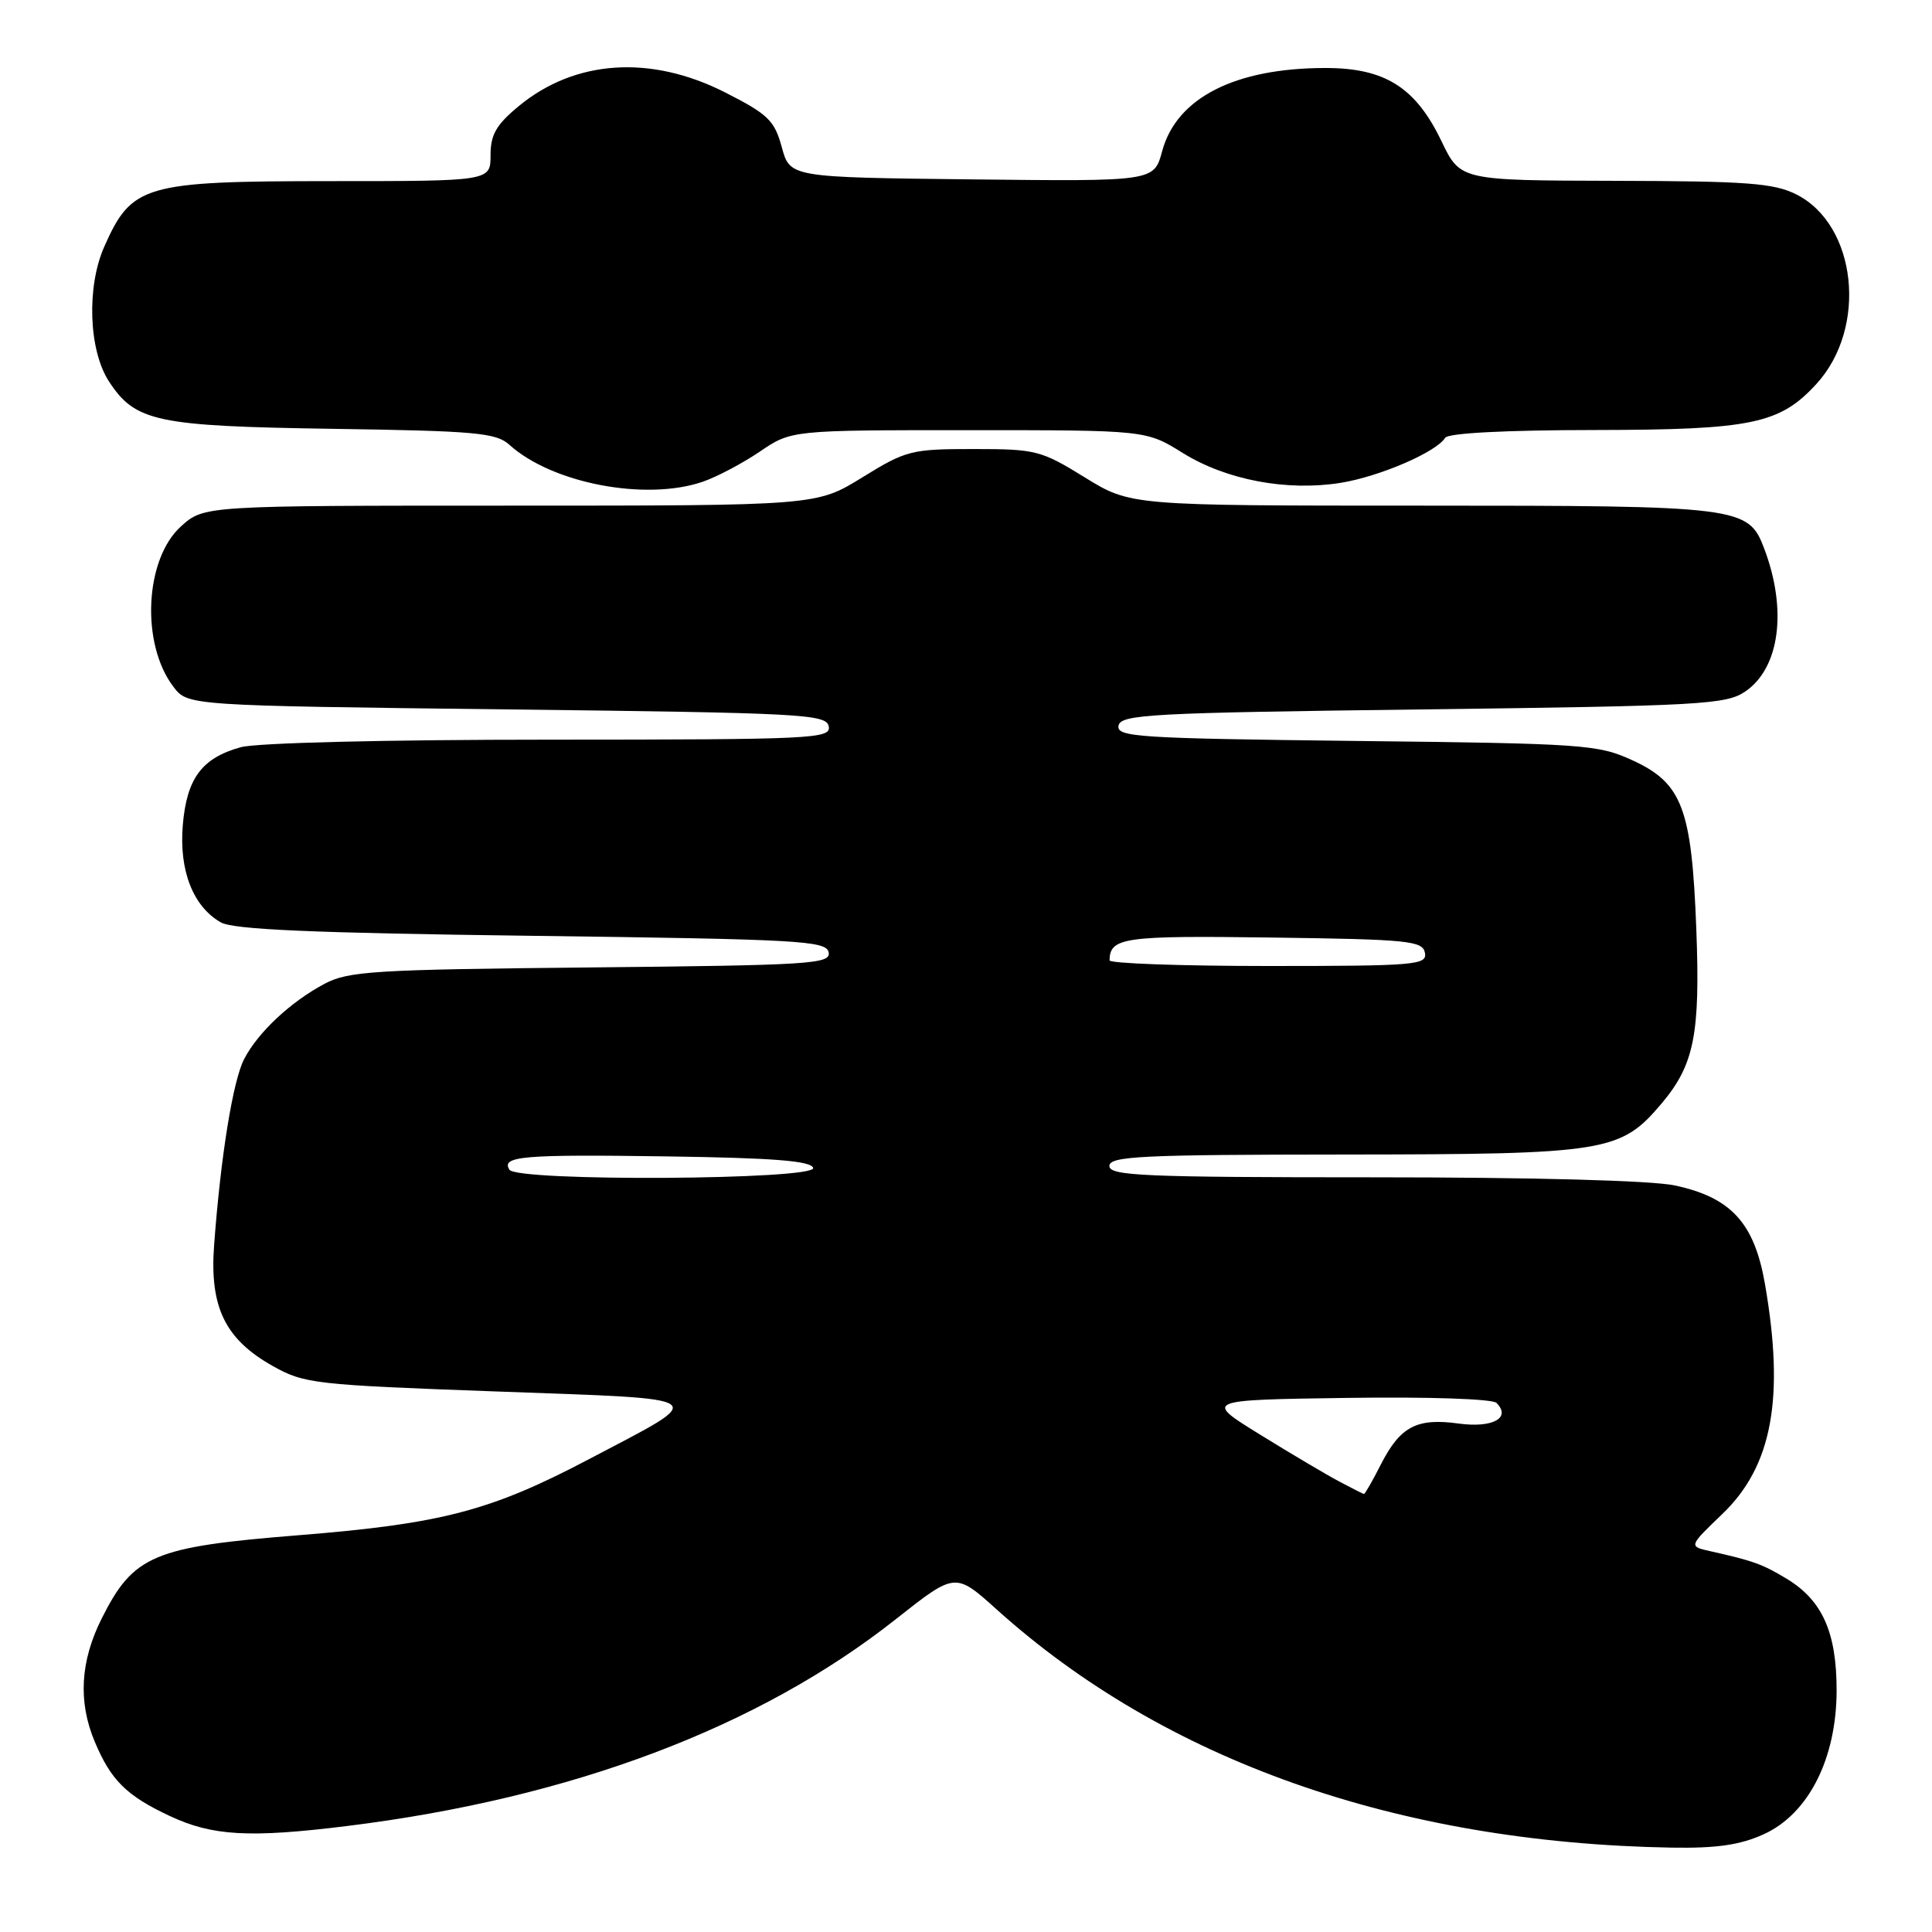 <?xml version="1.0" encoding="UTF-8" standalone="no"?>
<!DOCTYPE svg PUBLIC "-//W3C//DTD SVG 1.1//EN" "http://www.w3.org/Graphics/SVG/1.1/DTD/svg11.dtd" >
<svg xmlns="http://www.w3.org/2000/svg" xmlns:xlink="http://www.w3.org/1999/xlink" version="1.1" viewBox="0 0 256 256">
 <g >
 <path fill="currentColor"
d=" M 233.70 243.05 C 239.64 240.35 243.35 233.03 243.36 224.00 C 243.37 216.31 241.47 212.06 236.77 209.21 C 233.55 207.26 232.34 206.82 226.62 205.54 C 223.75 204.90 223.75 204.90 228.21 200.62 C 234.83 194.28 236.50 185.27 233.86 170.10 C 232.45 162.04 229.37 158.67 221.93 157.08 C 218.88 156.42 203.16 156.00 181.95 156.00 C 151.55 156.00 147.00 155.80 147.00 154.50 C 147.00 153.20 151.15 153.00 178.25 152.98 C 212.96 152.95 214.74 152.66 220.21 146.17 C 224.50 141.06 225.30 137.00 224.77 123.10 C 224.16 107.08 222.90 103.76 216.28 100.73 C 211.75 98.65 209.87 98.52 179.69 98.18 C 150.76 97.84 147.92 97.66 148.21 96.16 C 148.50 94.66 152.34 94.45 188.51 94.00 C 225.36 93.54 228.72 93.35 231.24 91.64 C 235.82 88.53 236.85 80.84 233.77 72.70 C 231.67 67.13 230.66 67.00 188.45 67.00 C 149.80 67.00 149.80 67.00 143.73 63.25 C 137.93 59.67 137.25 59.50 129.00 59.50 C 120.75 59.50 120.07 59.67 114.27 63.25 C 108.20 67.00 108.20 67.00 67.62 67.00 C 27.03 67.00 27.03 67.00 23.98 69.75 C 19.17 74.09 18.64 85.31 22.98 91.00 C 24.88 93.50 24.88 93.50 67.18 94.00 C 106.44 94.46 109.50 94.63 109.81 96.25 C 110.13 97.89 107.83 98.00 72.82 98.01 C 51.03 98.01 34.00 98.43 31.90 99.01 C 26.74 100.44 24.74 103.14 24.22 109.35 C 23.72 115.36 25.58 120.12 29.26 122.22 C 30.93 123.17 41.42 123.63 70.49 124.00 C 106.02 124.46 109.50 124.65 109.80 126.19 C 110.10 127.73 107.51 127.90 78.31 128.19 C 49.56 128.47 46.16 128.68 43.00 130.36 C 38.48 132.77 34.21 136.77 32.36 140.31 C 30.87 143.16 29.24 153.21 28.37 165.00 C 27.76 173.18 29.82 177.44 36.10 180.98 C 40.31 183.35 41.58 183.50 65.87 184.38 C 94.90 185.44 94.14 184.88 78.00 193.37 C 65.00 200.21 58.52 201.90 39.63 203.42 C 20.31 204.96 17.69 206.07 13.48 214.45 C 10.64 220.11 10.33 225.46 12.54 230.75 C 14.69 235.89 16.74 237.93 22.50 240.63 C 28.14 243.28 33.07 243.56 46.03 241.95 C 75.72 238.27 100.55 228.91 118.74 214.52 C 126.58 208.33 126.58 208.33 132.04 213.24 C 154.30 233.29 185.18 244.19 221.50 244.82 C 227.46 244.92 230.57 244.47 233.70 243.05 Z  M 93.10 63.84 C 94.97 63.20 98.38 61.40 100.68 59.84 C 104.86 57.00 104.86 57.00 128.36 57.00 C 151.87 57.00 151.87 57.00 156.72 60.02 C 162.48 63.60 170.50 65.12 177.64 63.98 C 182.79 63.15 190.32 59.91 191.49 58.01 C 191.88 57.39 199.44 56.99 211.31 56.98 C 232.11 56.95 235.82 56.18 240.68 50.88 C 247.51 43.43 246.05 29.78 238.00 25.75 C 235.02 24.26 231.45 24.00 214.00 23.96 C 193.50 23.91 193.50 23.91 191.00 18.70 C 187.57 11.56 183.50 9.00 175.60 9.01 C 163.63 9.02 155.89 12.97 153.99 20.04 C 152.91 24.04 152.91 24.04 128.80 23.77 C 104.68 23.50 104.68 23.50 103.59 19.50 C 102.62 15.95 101.78 15.14 96.09 12.25 C 86.23 7.24 76.20 7.90 68.75 14.05 C 65.75 16.53 65.00 17.83 65.00 20.57 C 65.00 24.00 65.00 24.00 43.75 24.00 C 19.06 24.01 17.45 24.48 13.81 32.70 C 11.45 38.03 11.75 46.44 14.45 50.56 C 17.93 55.88 20.74 56.47 44.00 56.82 C 63.05 57.10 65.73 57.34 67.50 58.94 C 73.15 64.05 85.54 66.42 93.10 63.84 Z  M 177.50 196.33 C 175.85 195.46 171.13 192.67 167.01 190.12 C 159.52 185.50 159.52 185.50 178.44 185.23 C 189.25 185.07 197.76 185.36 198.29 185.89 C 200.28 187.88 197.79 189.24 193.29 188.63 C 187.73 187.86 185.55 189.01 182.98 194.03 C 181.87 196.22 180.86 197.98 180.73 197.96 C 180.60 197.94 179.15 197.21 177.50 196.33 Z  M 67.50 154.99 C 66.38 153.19 69.27 152.95 88.45 153.23 C 102.47 153.43 107.44 153.82 107.75 154.75 C 108.28 156.35 68.48 156.59 67.50 154.99 Z  M 147.02 127.25 C 147.08 124.21 148.86 123.96 168.56 124.23 C 186.61 124.47 188.51 124.66 188.81 126.25 C 189.12 127.87 187.60 128.00 168.07 128.00 C 156.48 128.00 147.01 127.66 147.02 127.25 Z "/>
</g>
</svg>